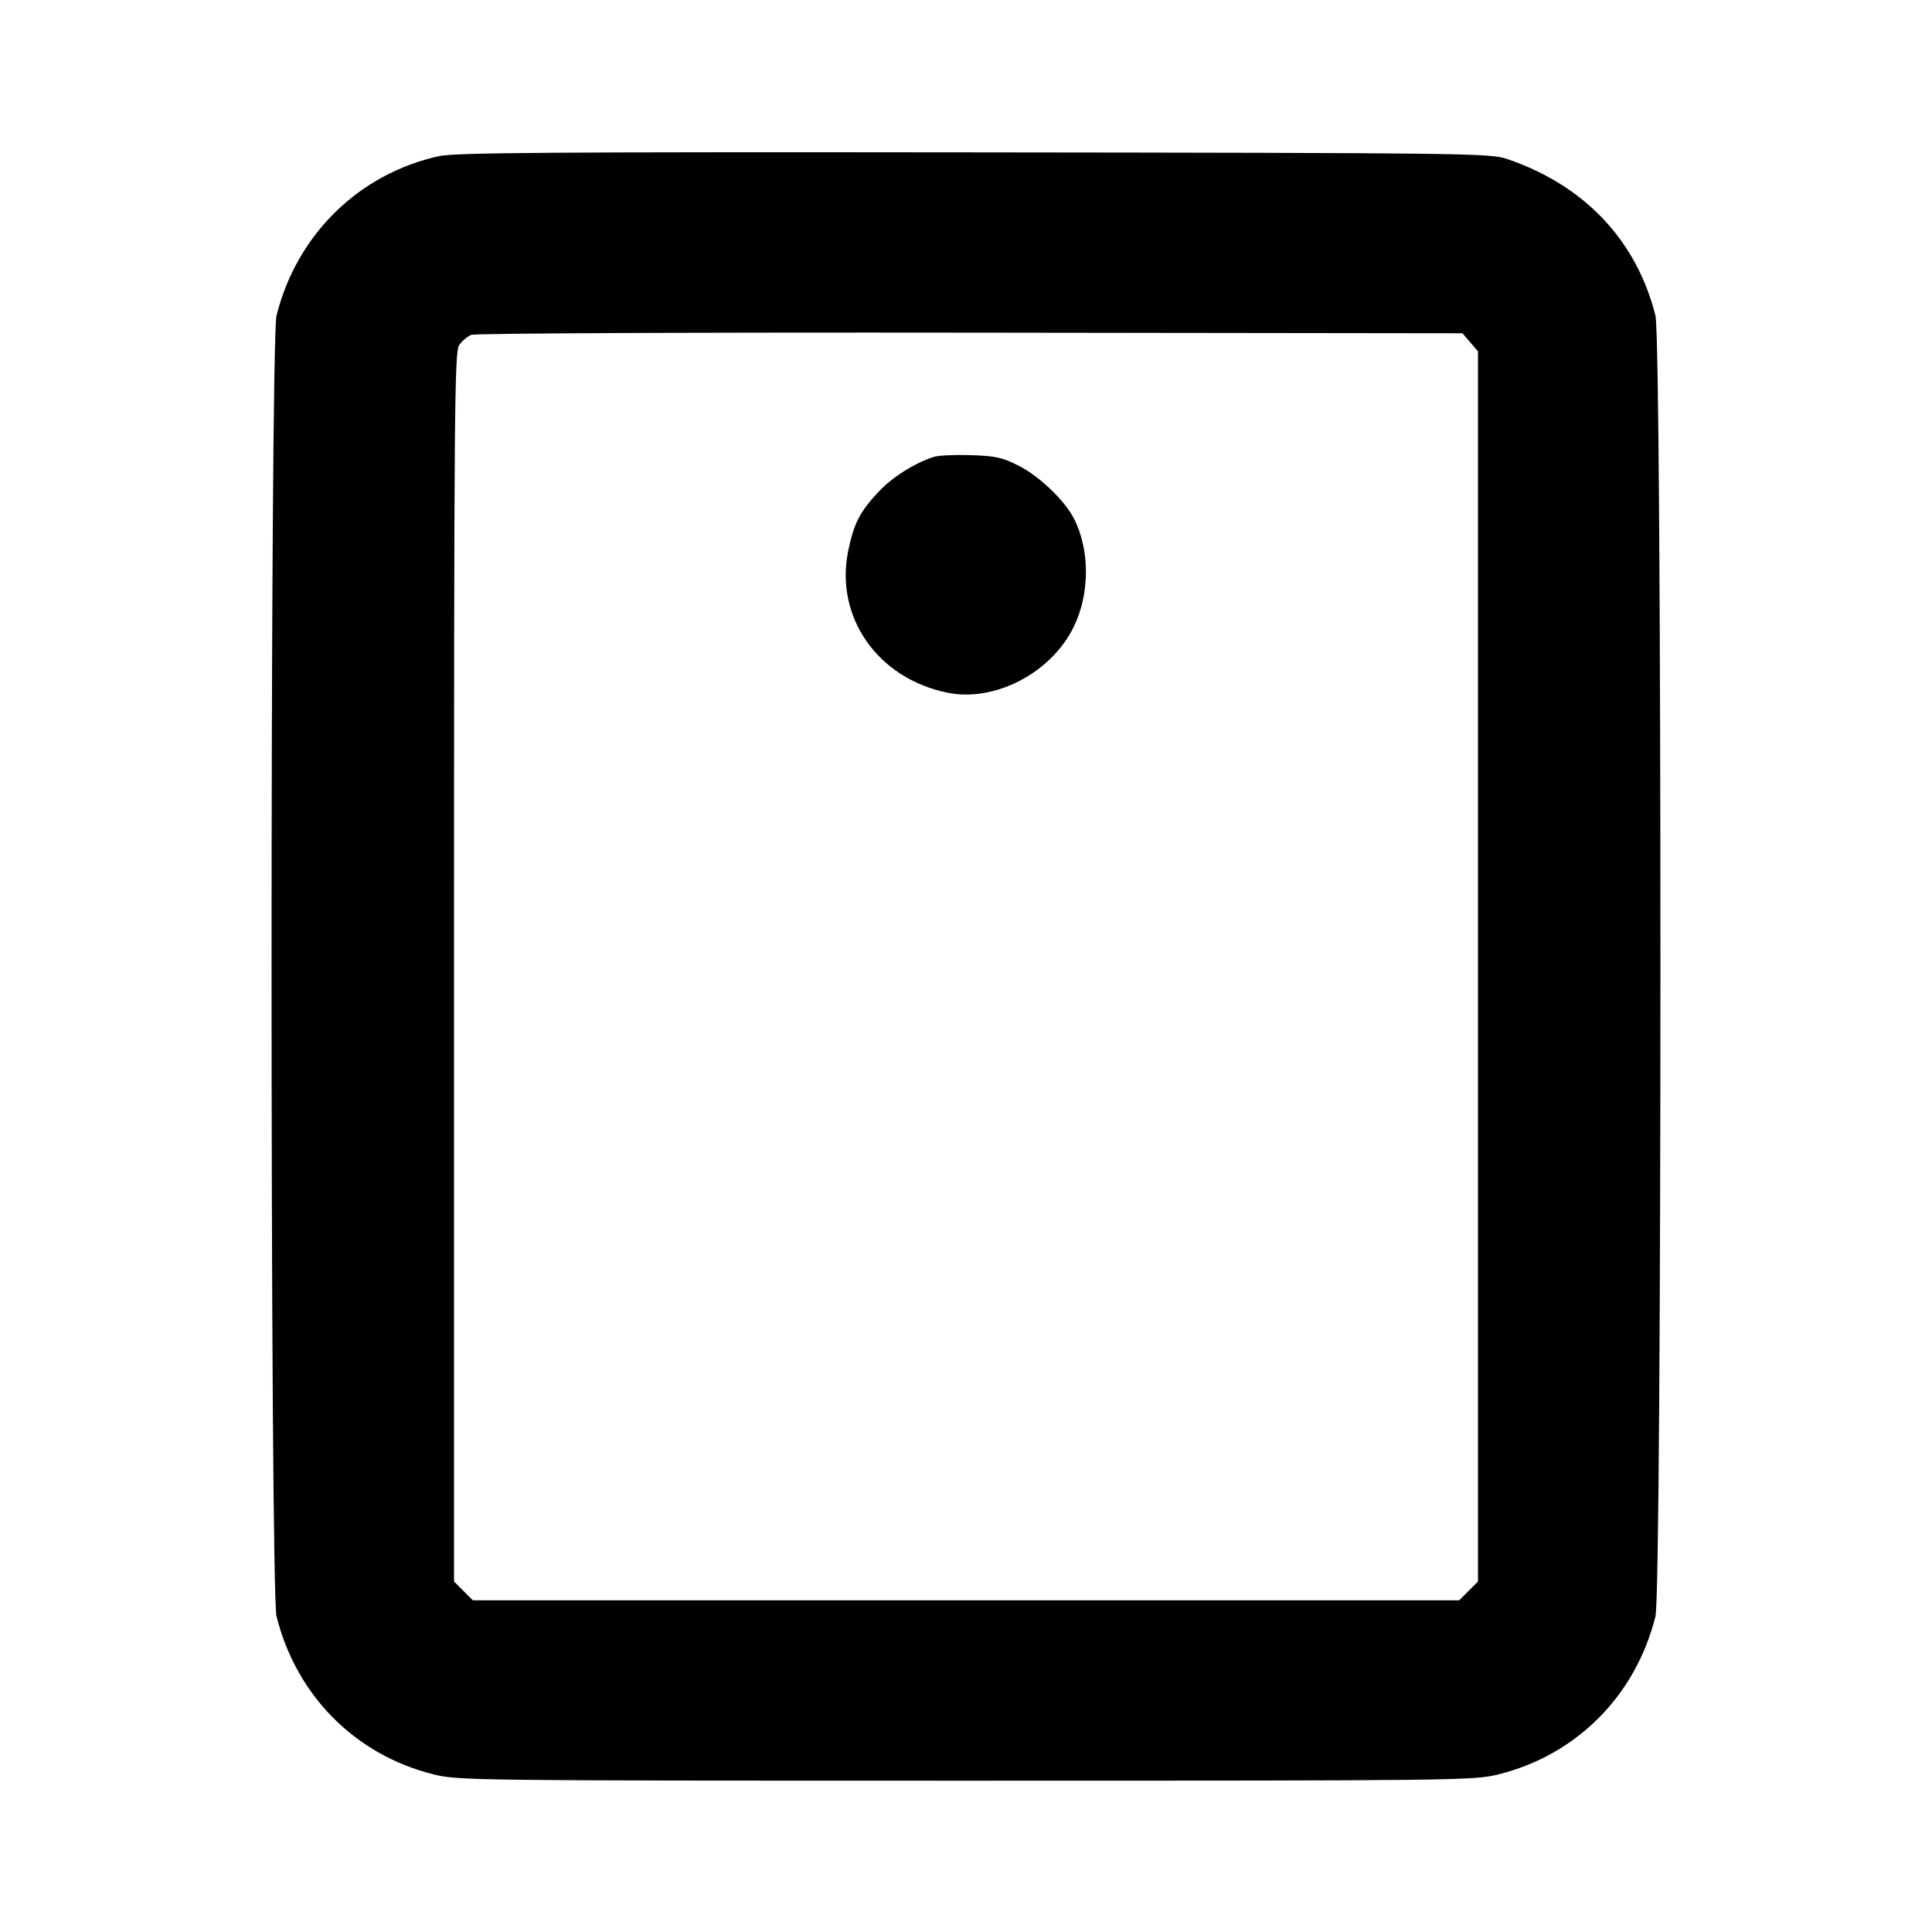 <svg fill="currentColor" viewBox="0 0 256 256" xmlns="http://www.w3.org/2000/svg"><path d="M58.199 20.683 C 47.561 23.014,39.321 31.089,36.640 41.813 C 35.763 45.320,35.767 210.700,36.644 214.187 C 39.278 224.660,47.013 232.470,57.348 235.091 C 60.656 235.930,62.064 235.947,128.000 235.947 C 193.936 235.947,195.344 235.930,198.652 235.091 C 208.987 232.470,216.722 224.660,219.356 214.187 C 220.236 210.688,220.236 45.312,219.356 41.813 C 216.845 31.830,209.924 24.530,199.680 21.061 C 197.434 20.301,194.414 20.263,129.067 20.190 C 73.494 20.128,60.316 20.219,58.199 20.683 M194.810 45.357 L 195.840 46.554 195.840 128.057 L 195.840 209.559 194.593 210.806 L 193.346 212.053 128.000 212.053 L 62.654 212.053 61.407 210.806 L 60.160 209.559 60.160 128.128 C 60.160 54.025,60.222 46.608,60.846 45.718 C 61.223 45.179,61.943 44.572,62.446 44.368 C 62.953 44.162,92.369 44.033,128.570 44.078 L 193.781 44.160 194.810 45.357 M123.733 60.536 C 121.125 61.393,118.231 63.224,116.411 65.170 C 113.930 67.823,113.158 69.317,112.406 72.923 C 110.567 81.740,116.285 89.925,125.587 91.793 C 131.848 93.051,139.293 89.157,142.273 83.067 C 144.430 78.658,144.432 72.830,142.279 68.665 C 141.056 66.300,137.730 63.118,135.047 61.745 C 132.836 60.613,131.948 60.414,128.640 60.309 C 126.528 60.241,124.320 60.343,123.733 60.536 " stroke="none" fill-rule="evenodd"></path></svg>